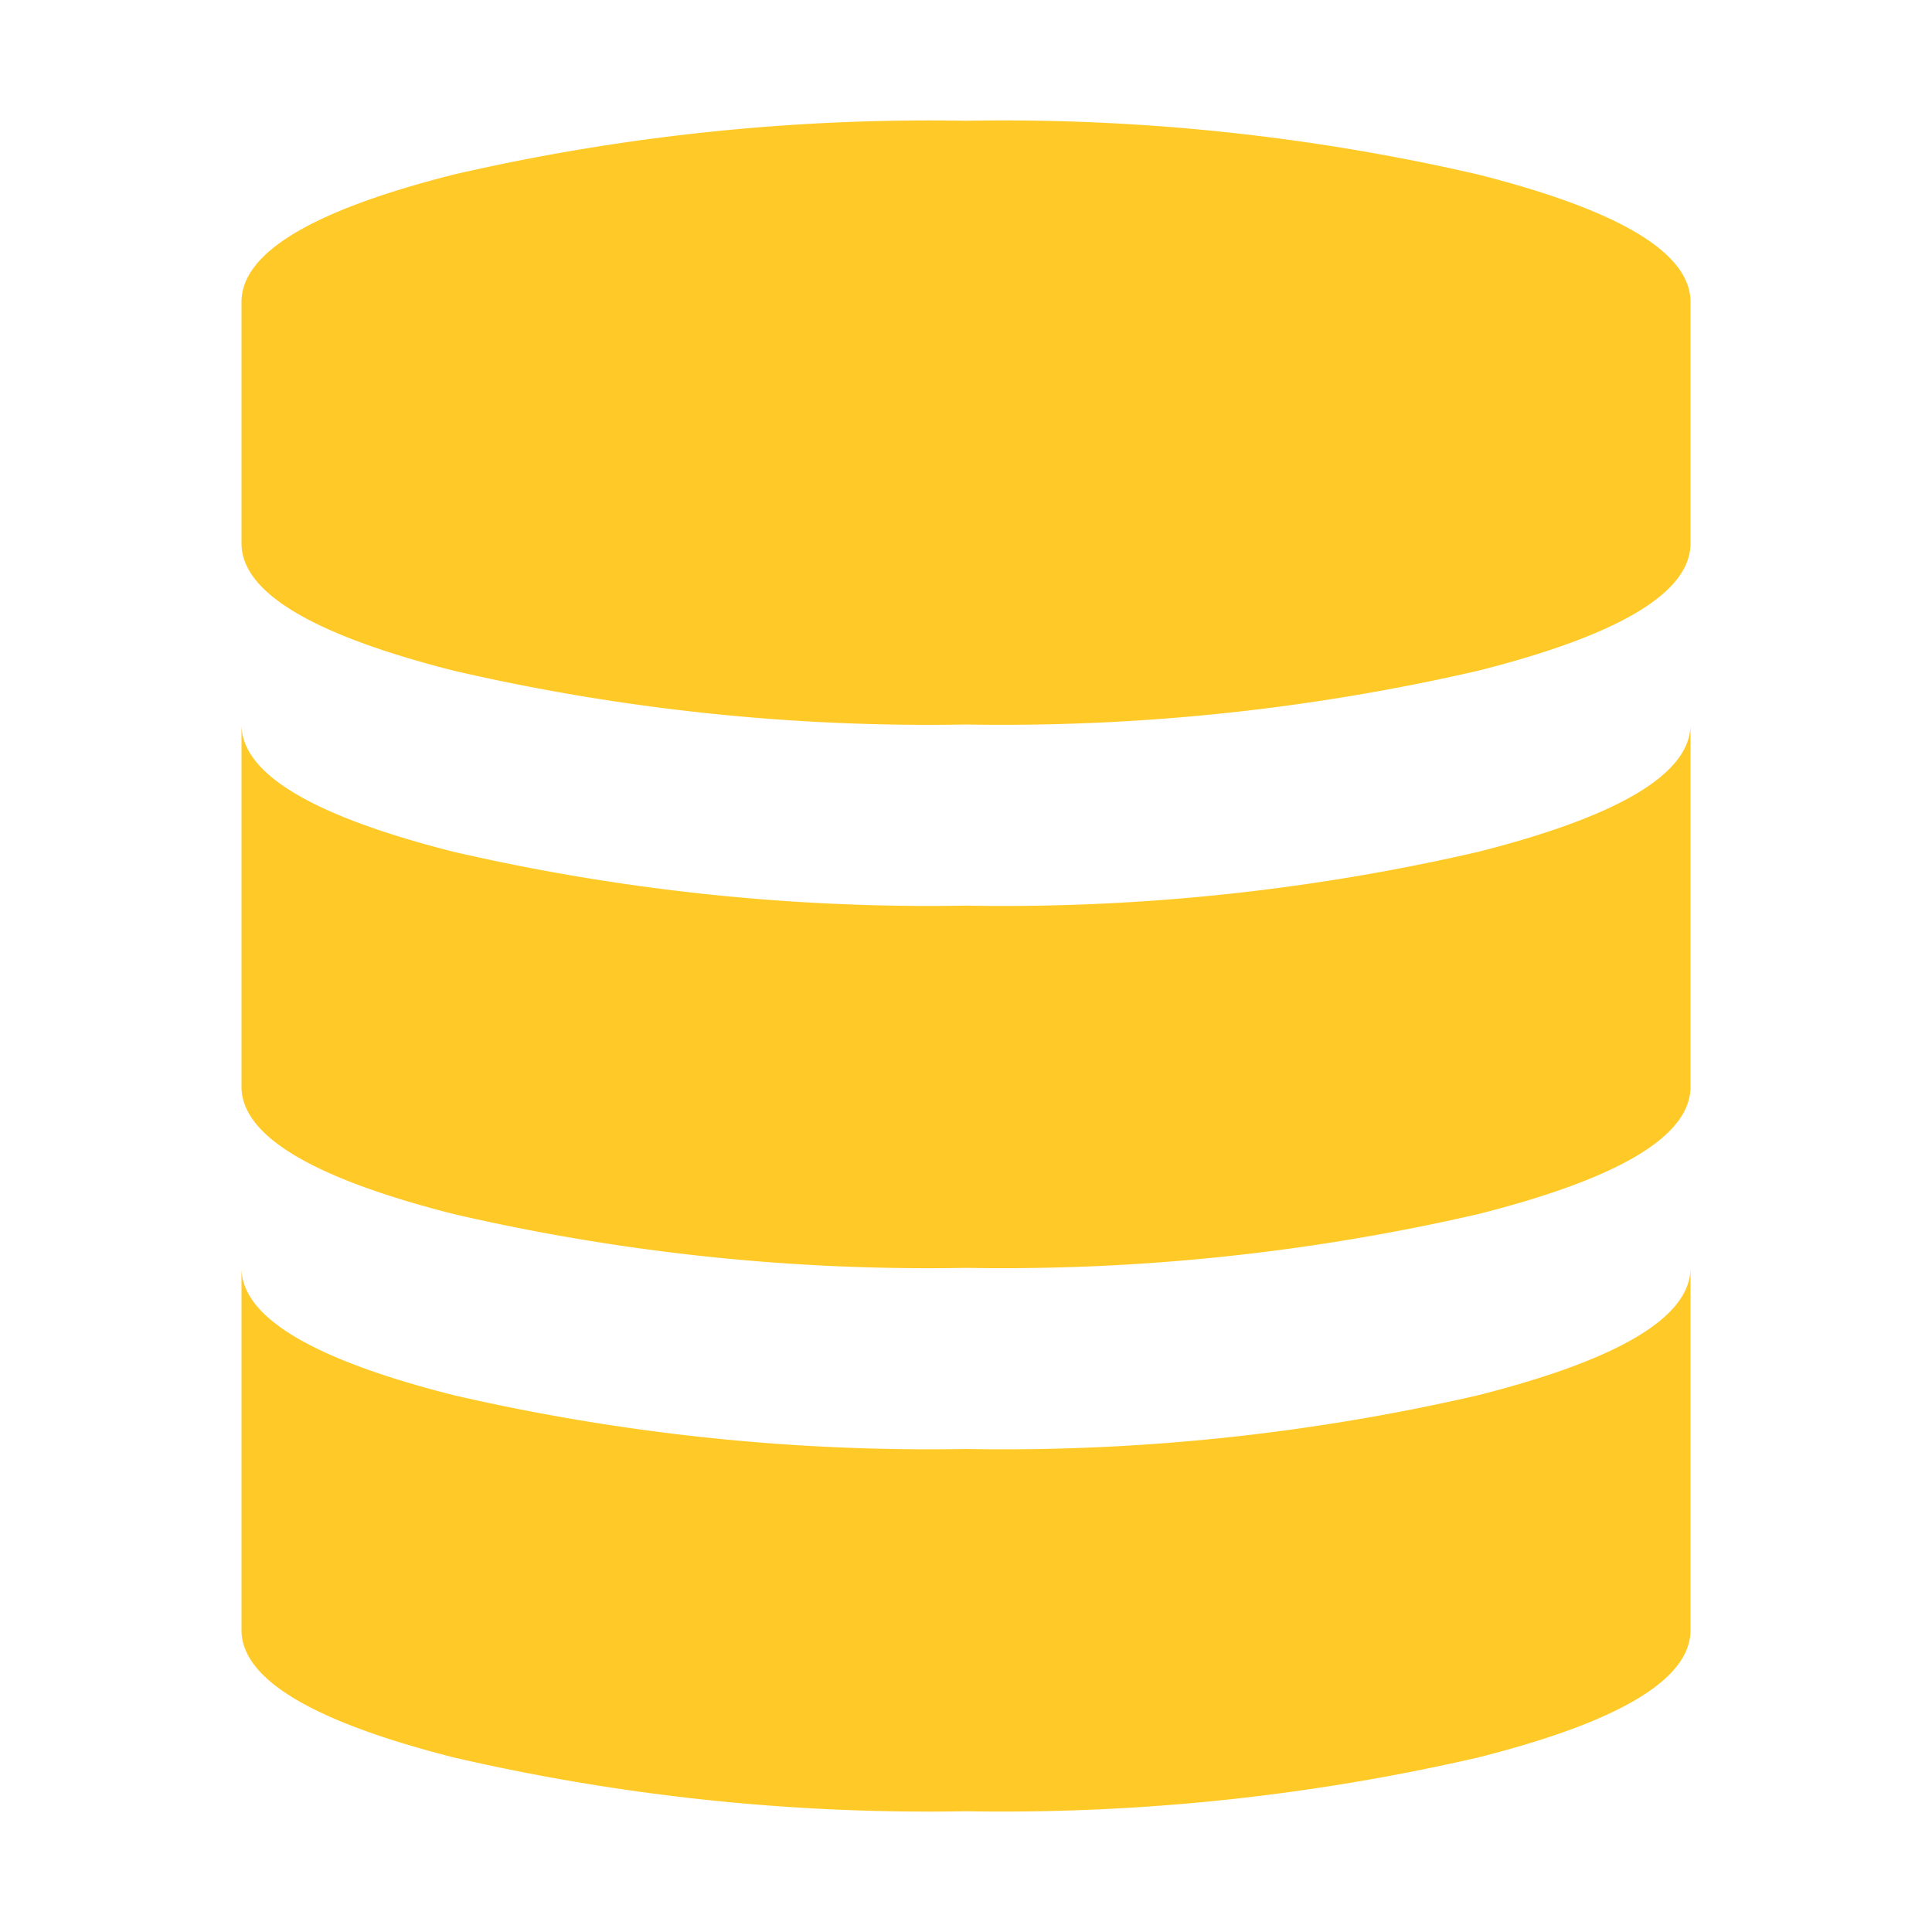 <svg xmlns="http://www.w3.org/2000/svg" viewBox="0 0 32 32">
  <path d="M16,2a34.961,34.961,0,0,1,8.484.891Q27.998,3.782,28,5V9q0,1.22-3.516,2.109A35.073,35.073,0,0,1,16,12a34.873,34.873,0,0,1-8.484-.891Q4,10.216,4,9V5Q4,3.78,7.516,2.891A35.073,35.073,0,0,1,16,2Zm0,13a34.961,34.961,0,0,0,8.484-.891Q27.998,13.218,28,12v6q0,1.22-3.516,2.109A35.073,35.073,0,0,1,16,21a34.873,34.873,0,0,1-8.484-.891Q4,19.216,4,18V12q0,1.22,3.516,2.109A35.073,35.073,0,0,0,16,15Zm0,9a34.961,34.961,0,0,0,8.484-.891Q27.998,22.218,28,21v6q0,1.22-3.516,2.109A35.073,35.073,0,0,1,16,30a34.873,34.873,0,0,1-8.484-.891Q4,28.216,4,27V21q0,1.22,3.516,2.109A35.073,35.073,0,0,0,16,24Z" style="fill: #ffca28"/>
</svg>
